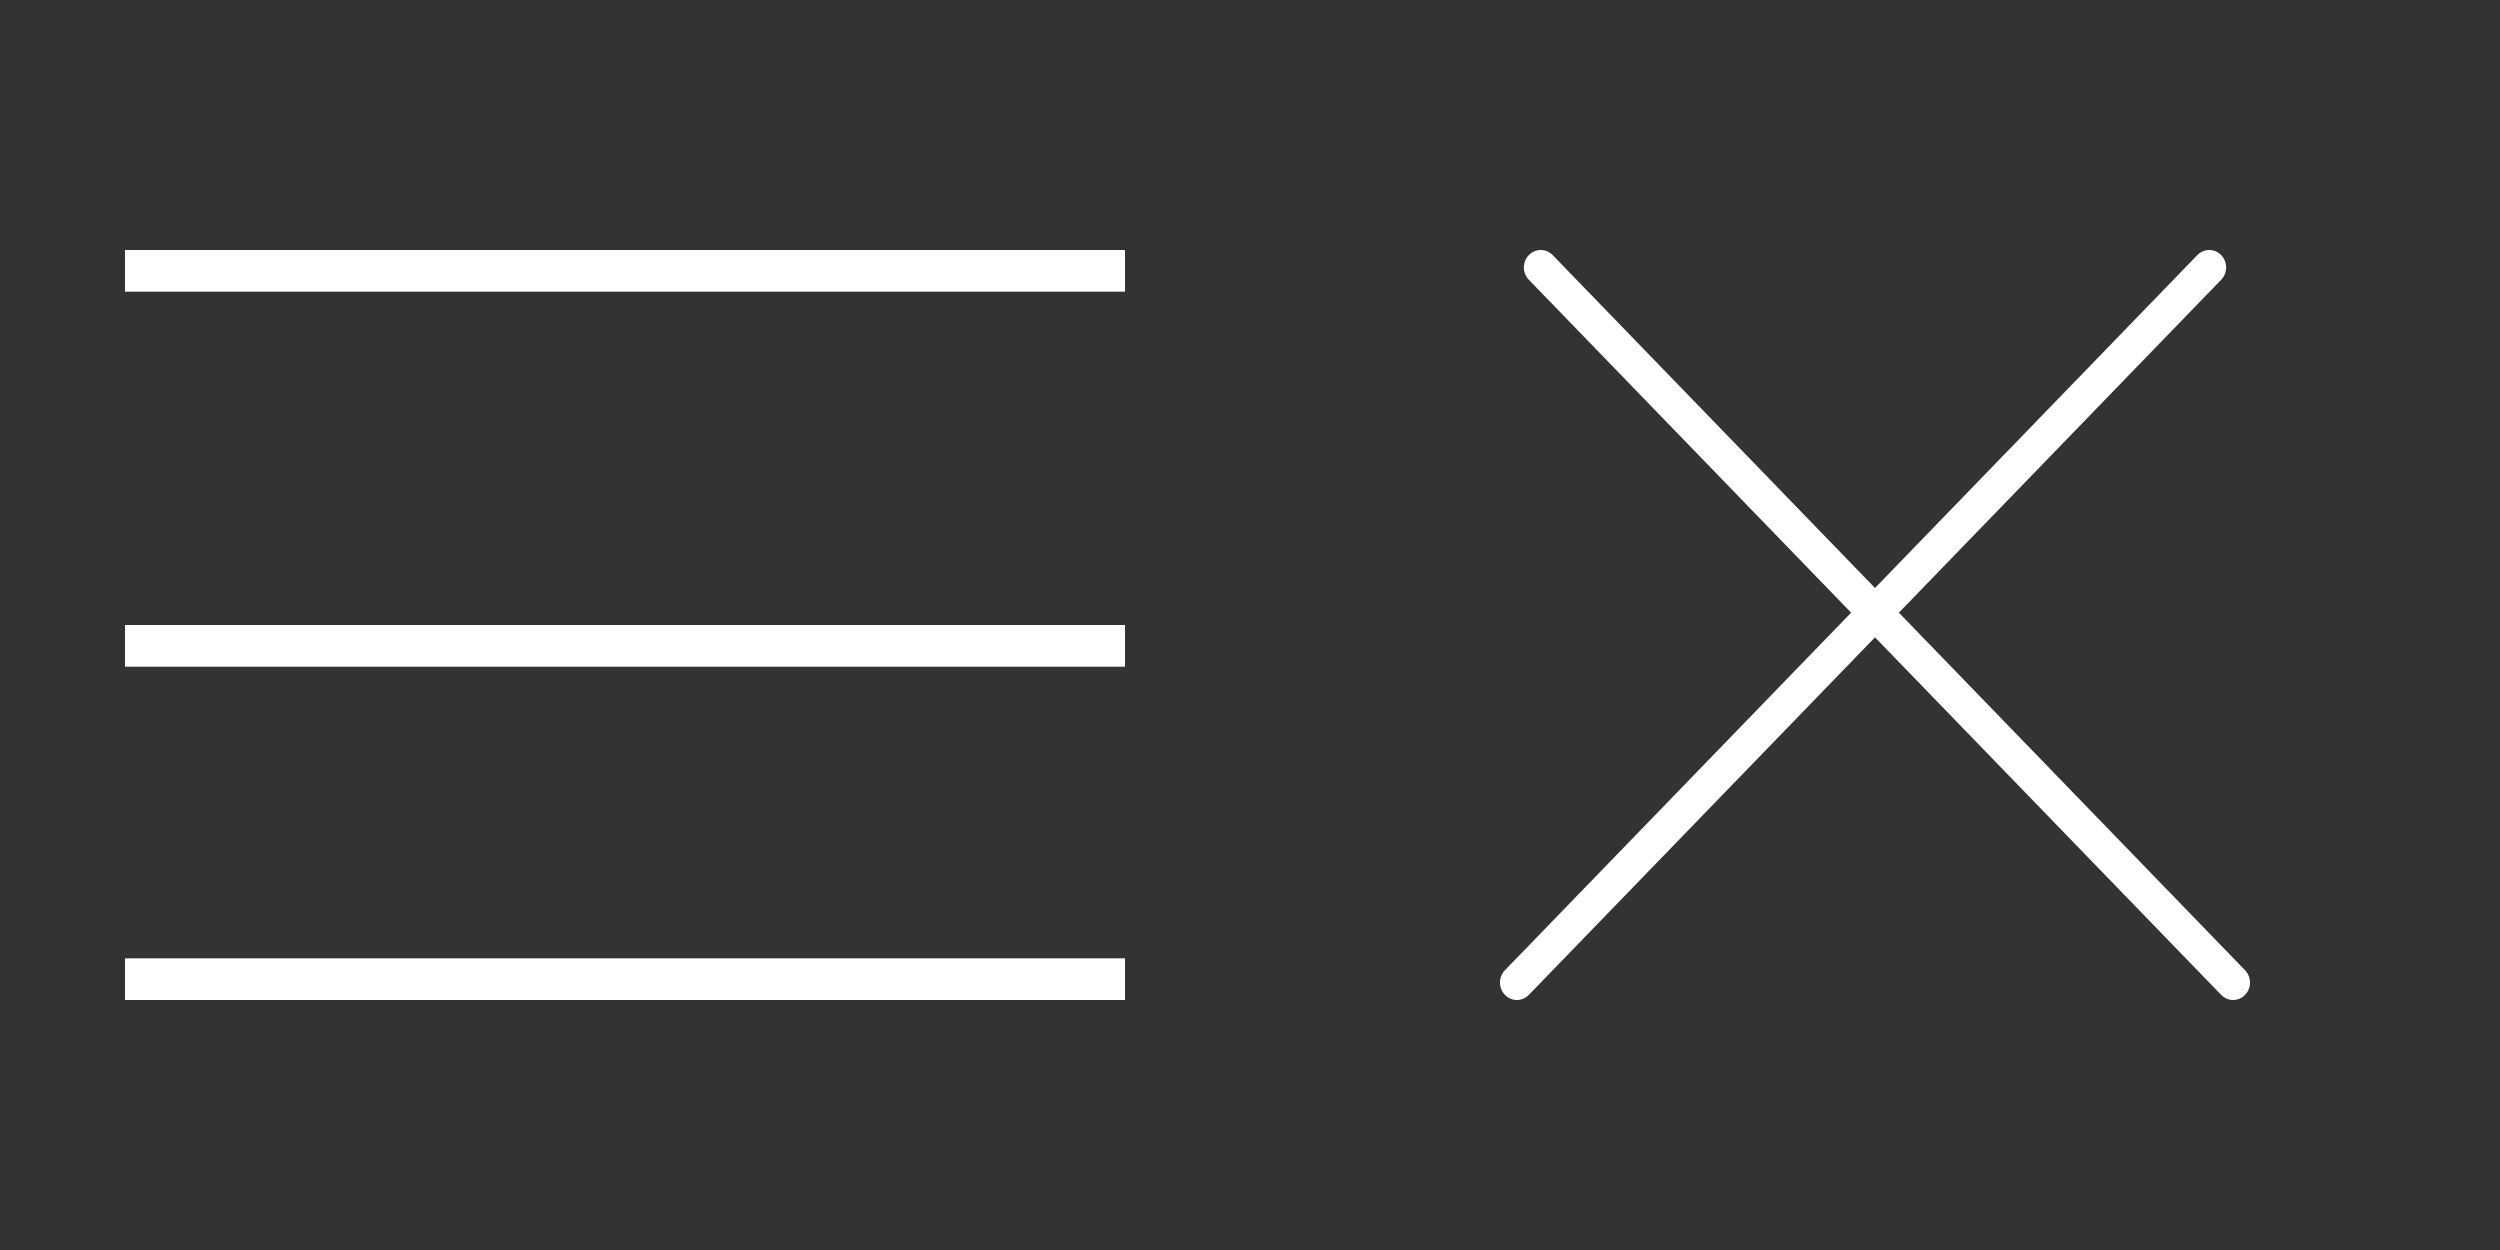<svg width="60" height="30" viewBox="0 0 60 30" fill="none" xmlns="http://www.w3.org/2000/svg">
<rect x="0" y="0" width="60" height="30" fill="#333333" stroke="none"/>
<path fill-rule="evenodd" clip-rule="evenodd" d="M3 6H27V7H3V6ZM3 23H27V24H3V23ZM27 15H3V16H27V15Z" fill="#ffffff"/>
<path fill-rule="evenodd" clip-rule="evenodd" d="M36.119 23.285C35.96 23.449 35.96 23.714 36.119 23.877C36.277 24.041 36.533 24.041 36.692 23.877L45 15.296L53.308 23.877C53.467 24.041 53.723 24.041 53.881 23.877C54.04 23.714 54.04 23.449 53.881 23.286L45.573 14.704L53.308 6.714C53.467 6.551 53.467 6.286 53.308 6.123C53.15 5.959 52.894 5.959 52.735 6.123L45 14.112L37.265 6.123C37.106 5.959 36.85 5.959 36.692 6.123C36.533 6.286 36.533 6.551 36.692 6.714L44.427 14.704L36.119 23.285Z" fill="#ffffff"/>
</svg>
